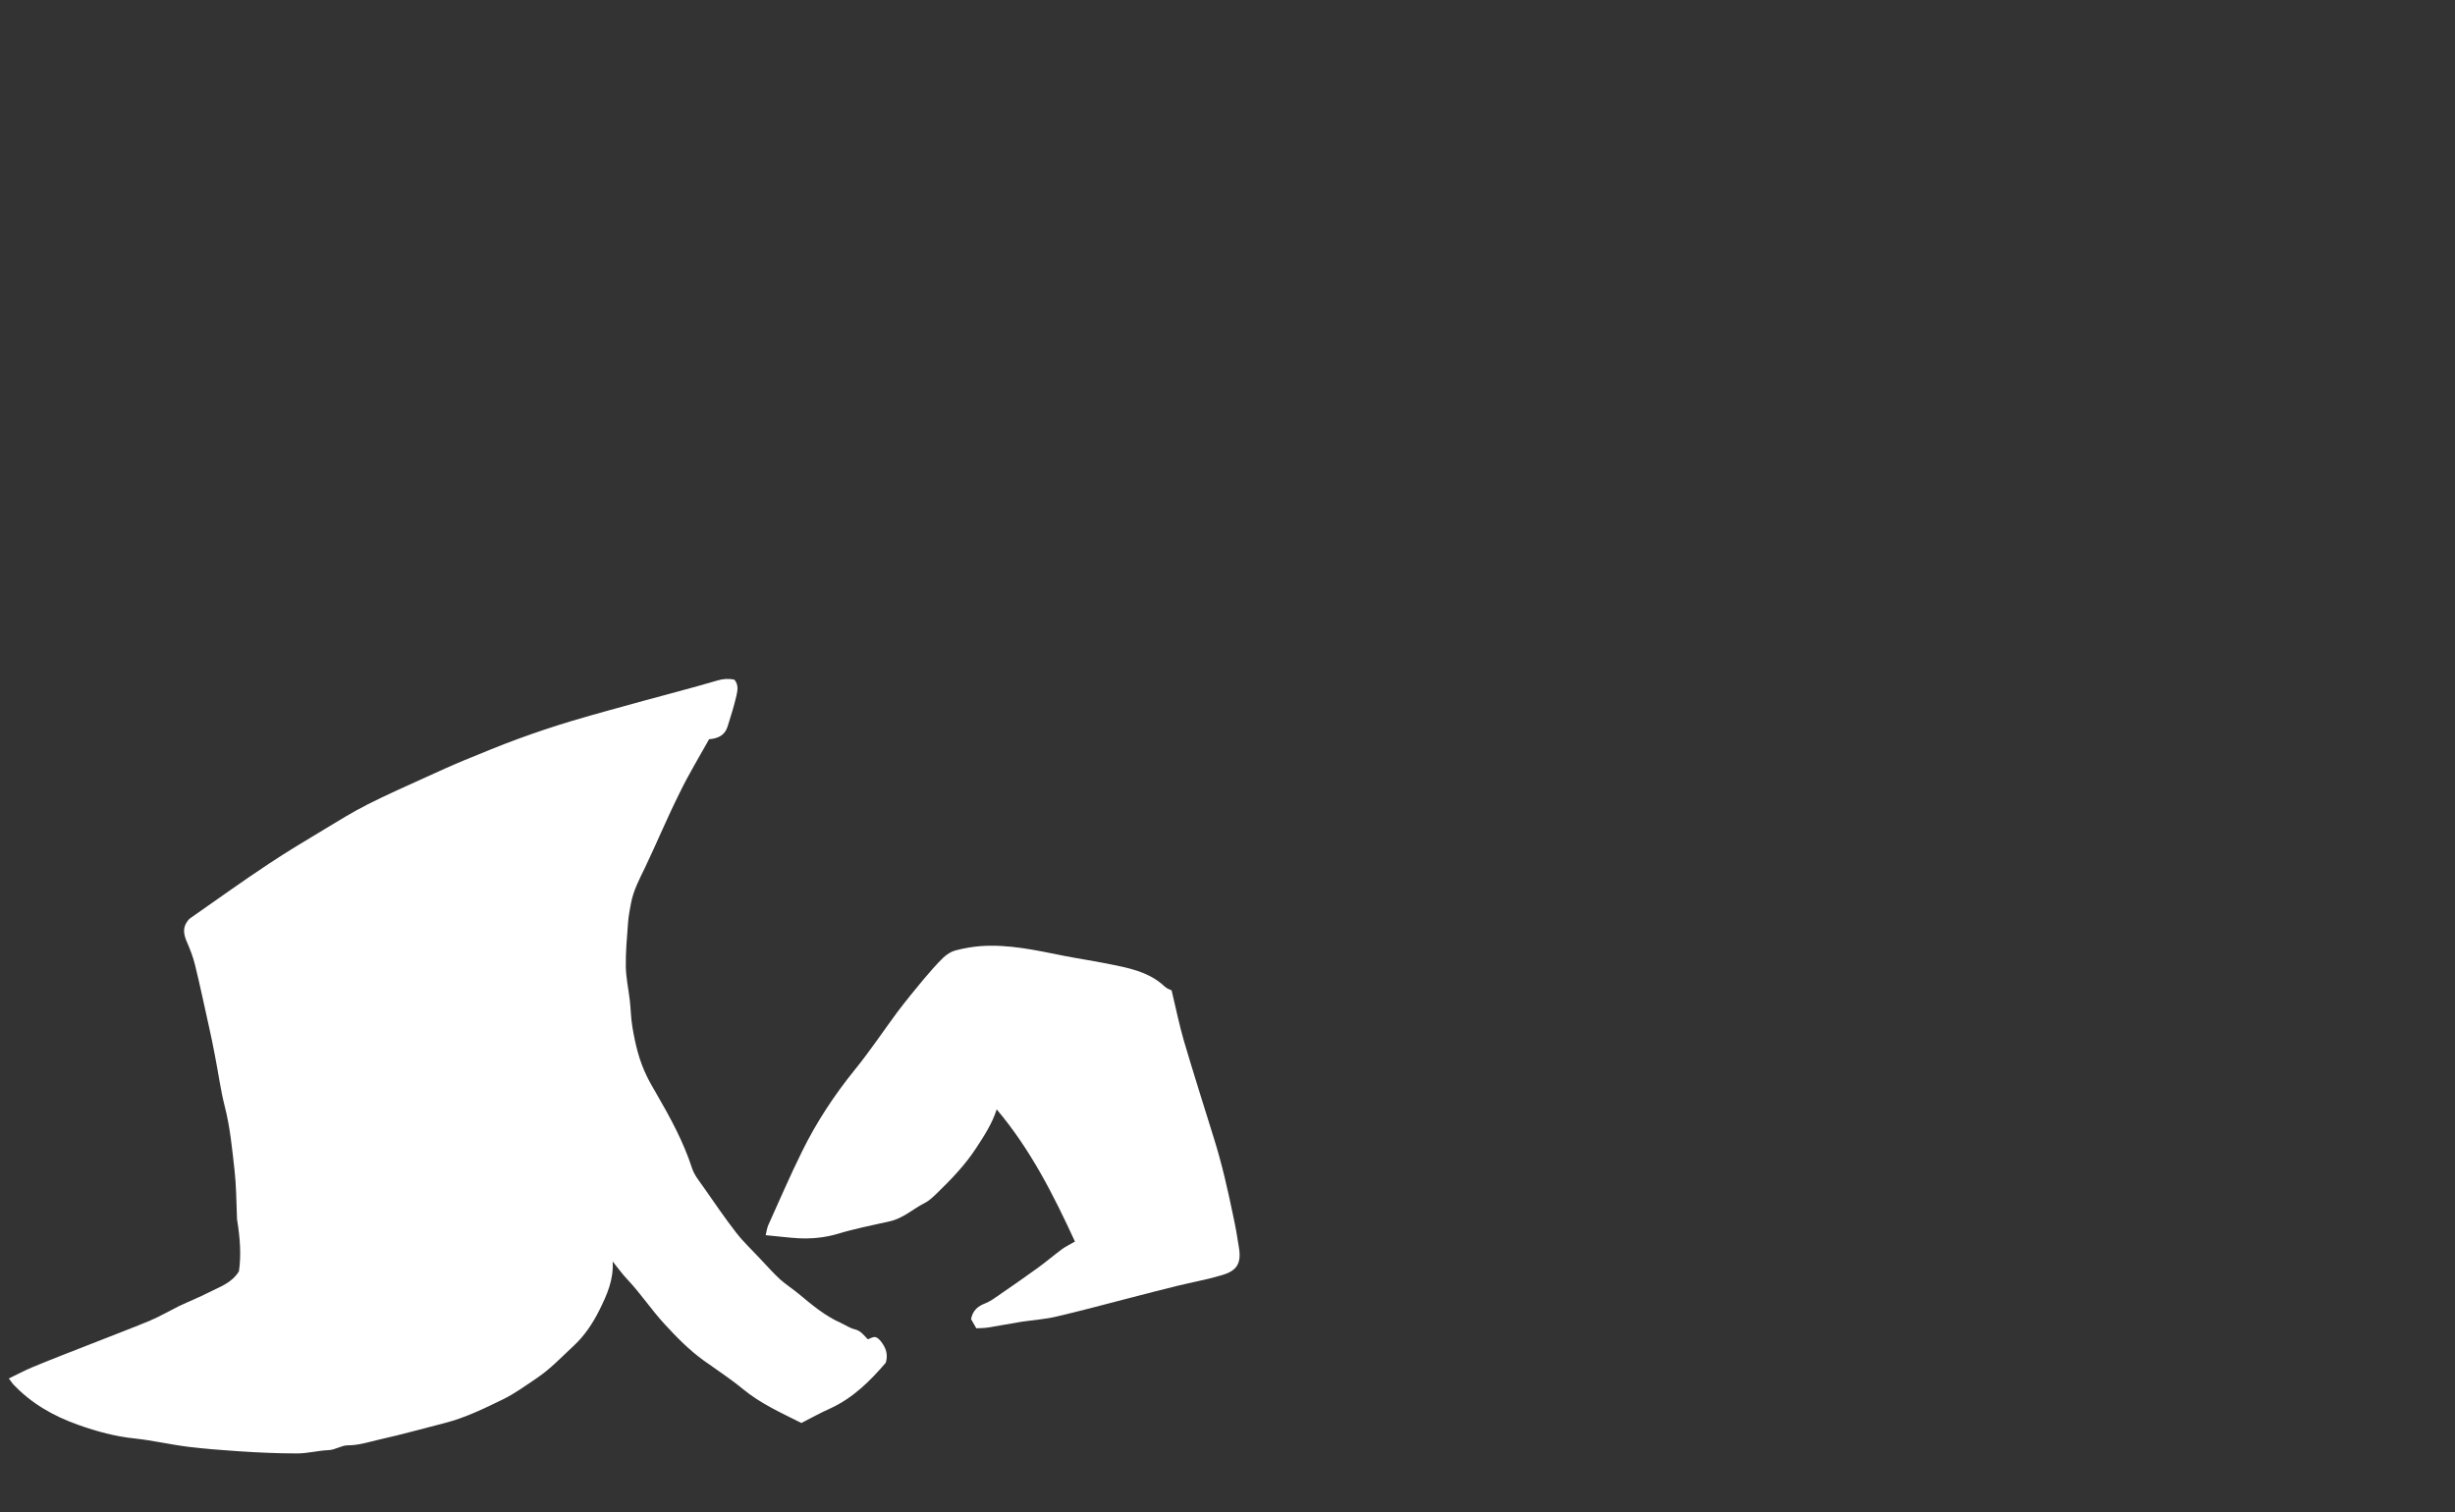 <?xml version="1.0" encoding="utf-8"?>
<!-- Generator: Adobe Illustrator 23.0.3, SVG Export Plug-In . SVG Version: 6.00 Build 0)  -->
<svg version="1.1" id="Layer_1" xmlns="http://www.w3.org/2000/svg" xmlns:xlink="http://www.w3.org/1999/xlink" x="0px" y="0px"
	 viewBox="0 0 1120 690" style="enable-background:new 0 0 1120 690;" xml:space="preserve">
<rect x="0" y="0" width="1120" height="690" fill="#333333" stroke="none"/>
<style type="text/css">
	.st0{fill:#FFFFFF;}
</style>
<path class="st0" d="M4,629c3.8-1.8,7.3-3.7,10.9-5.2c8.7-3.6,17.5-7,26.2-10.4c9-3.6,18.2-7,27.1-10.7c4.5-1.9,8.8-4.4,13.2-6.6
	c4.6-2.2,9.4-4.1,13.9-6.4c4.8-2.5,10.3-4.1,13.7-9.6c1.1-7.4,0.5-15.3-0.8-23.3c-0.1-0.5-0.1-1-0.1-1.5c-0.3-7.1-0.3-14.3-1.1-21.3
	c-1.1-9.8-2-19.6-4.5-29.3c-1.9-7.5-2.9-15.2-4.4-22.8c-0.9-4.8-1.9-9.7-3-14.5c-2-9-3.9-18-6.1-27c-0.9-3.8-2.4-7.5-4-11.2
	c-1.1-2.8-1.6-5.4,0-8.1c0.5-0.8,1.1-1.7,1.9-2.2c11.9-8.3,23.7-16.8,35.8-24.8c8.1-5.4,16.5-10.4,24.8-15.4
	c6.6-4,13.2-8.1,20.1-11.6c8.9-4.5,18-8.5,27-12.6c5.7-2.6,11.4-5.2,17.2-7.6c8.1-3.3,16.2-6.7,24.4-9.7c8.2-3,16.5-5.8,24.9-8.3
	c10.7-3.2,21.6-6.1,32.4-9.1c11.3-3.1,22.6-6,33.8-9.3c2.7-0.8,5.1-0.9,7.7-0.4c2,2.3,1.5,4.9,1,7.2c-1.1,4.8-2.6,9.6-4.1,14.3
	c-1.2,3.8-4.2,5.4-8.4,5.7c-4.5,8.1-9.4,16.1-13.5,24.6c-5.6,11.2-10.4,22.8-15.8,34.1c-2.5,5.2-5.2,10.2-6.3,16
	c-0.6,3.1-1.2,6.2-1.4,9.3c-0.5,6.6-1.1,13.2-1,19.8c0.1,5.1,1.2,10.1,1.8,15.2c0.5,4.1,0.5,8.3,1.2,12.3c1.3,7.8,3.1,15.5,6.7,22.7
	c1.3,2.7,2.8,5.2,4.3,7.8c6.3,10.9,12.3,21.9,16.2,33.9c1,3.2,3.4,6,5.4,8.9c4.8,6.9,9.6,13.9,14.7,20.5c3.4,4.4,7.6,8.3,11.4,12.4
	c2.8,3,5.6,6.1,8.6,8.9c2.7,2.4,5.8,4.4,8.6,6.7c6,5,11.9,10,19.1,13.2c2.2,1,4.3,2.5,6.6,3c2.7,0.7,4,2.7,5.8,4.5
	c1-0.3,2.2-1.1,3.3-1c1,0.1,2,1.1,2.7,2c2.1,2.7,3.4,5.7,2.2,9.7c-7,8.2-14.9,16.1-25.4,20.9c-4.5,2-8.8,4.4-13.1,6.6
	c-9.4-4.7-18.7-8.9-26.7-15.5c-5.7-4.7-12-8.8-18-13.1c-6.6-4.8-12.2-10.5-17.7-16.5c-6-6.5-10.8-13.8-16.8-20.2
	c-2.4-2.5-4.4-5.3-6.9-8.4c0.5,8.4-2.6,15.2-6,22.1c-3.1,6.2-6.9,11.9-11.8,16.4c-5.5,5.1-10.7,10.7-17.2,15
	c-4.9,3.3-9.7,6.8-15,9.4c-8.6,4.2-17.2,8.4-26.5,10.8c-9.9,2.5-19.7,5.3-29.7,7.5c-4.8,1.1-9.5,2.7-14.6,2.7c-3,0-5.7,2.1-8.9,2.2
	c-4.8,0.2-9.5,1.5-14.2,1.5c-8.9,0-17.9-0.4-26.8-1c-7.6-0.5-15.2-1.1-22.7-2c-8.2-1-16.2-2.9-24.4-3.8c-9-0.9-17.5-3.2-25.9-6.2
	c-11.4-4-21.7-9.9-30-18.8C5.4,630.8,4.9,630.1,4,629z"/>
<path class="st0" d="M534.5,451.9c2,8.3,3.5,15.8,5.6,23c4.4,14.9,9.1,29.7,13.7,44.5c3.7,11.8,6.4,23.8,8.9,35.9
	c1,4.6,1.8,9.2,2.5,13.9c1.4,8.2-1.8,11-8.3,12.8c-6.5,1.9-13.1,3.1-19.7,4.7c-7.3,1.8-14.7,3.7-22,5.6c-11.2,2.9-22.3,5.9-33.5,8.5
	c-5.1,1.2-10.4,1.5-15.6,2.3c-5,0.8-10,1.8-15.1,2.6c-1.8,0.3-3.6,0.3-5.6,0.4c-0.9-1.6-1.7-3-2.4-4.2c0.8-4,3.1-5.9,6.5-7.2
	c2.3-0.9,4.3-2.4,6.3-3.8c5.8-4,11.6-8,17.4-12.2c3.9-2.8,7.5-5.9,11.4-8.8c1.7-1.2,3.6-2.1,5.8-3.4c-9.9-21.5-20.4-42.2-35.7-60.3
	c-2.1,6.6-5.7,12-9.2,17.4c-5.1,7.9-11.5,14.5-18.2,21c-1.7,1.6-3.4,3.3-5.4,4.3c-5.4,2.7-9.9,7.1-16.1,8.4c-8,1.8-16.1,3.4-24,5.8
	c-5.9,1.7-11.7,2.2-17.7,1.9c-4.8-0.3-9.5-0.9-14.8-1.4c0.4-1.6,0.6-3.2,1.2-4.6c5.1-11.3,10-22.7,15.5-33.8
	c6.5-13.2,14.6-25.5,23.9-37c7-8.6,13.1-17.8,19.7-26.7c3.8-5,7.8-9.9,11.8-14.7c2.9-3.4,5.8-6.8,9-9.9c1.5-1.4,3.5-2.7,5.4-3.2
	c3.8-1,7.7-1.7,11.6-2c12.8-0.9,25.3,1.9,37.8,4.4c6.6,1.3,13.3,2.3,19.9,3.6c9.4,1.9,18.9,3.5,26.3,10.5
	C532.5,451.2,533.9,451.6,534.5,451.9z"/>
</svg>
